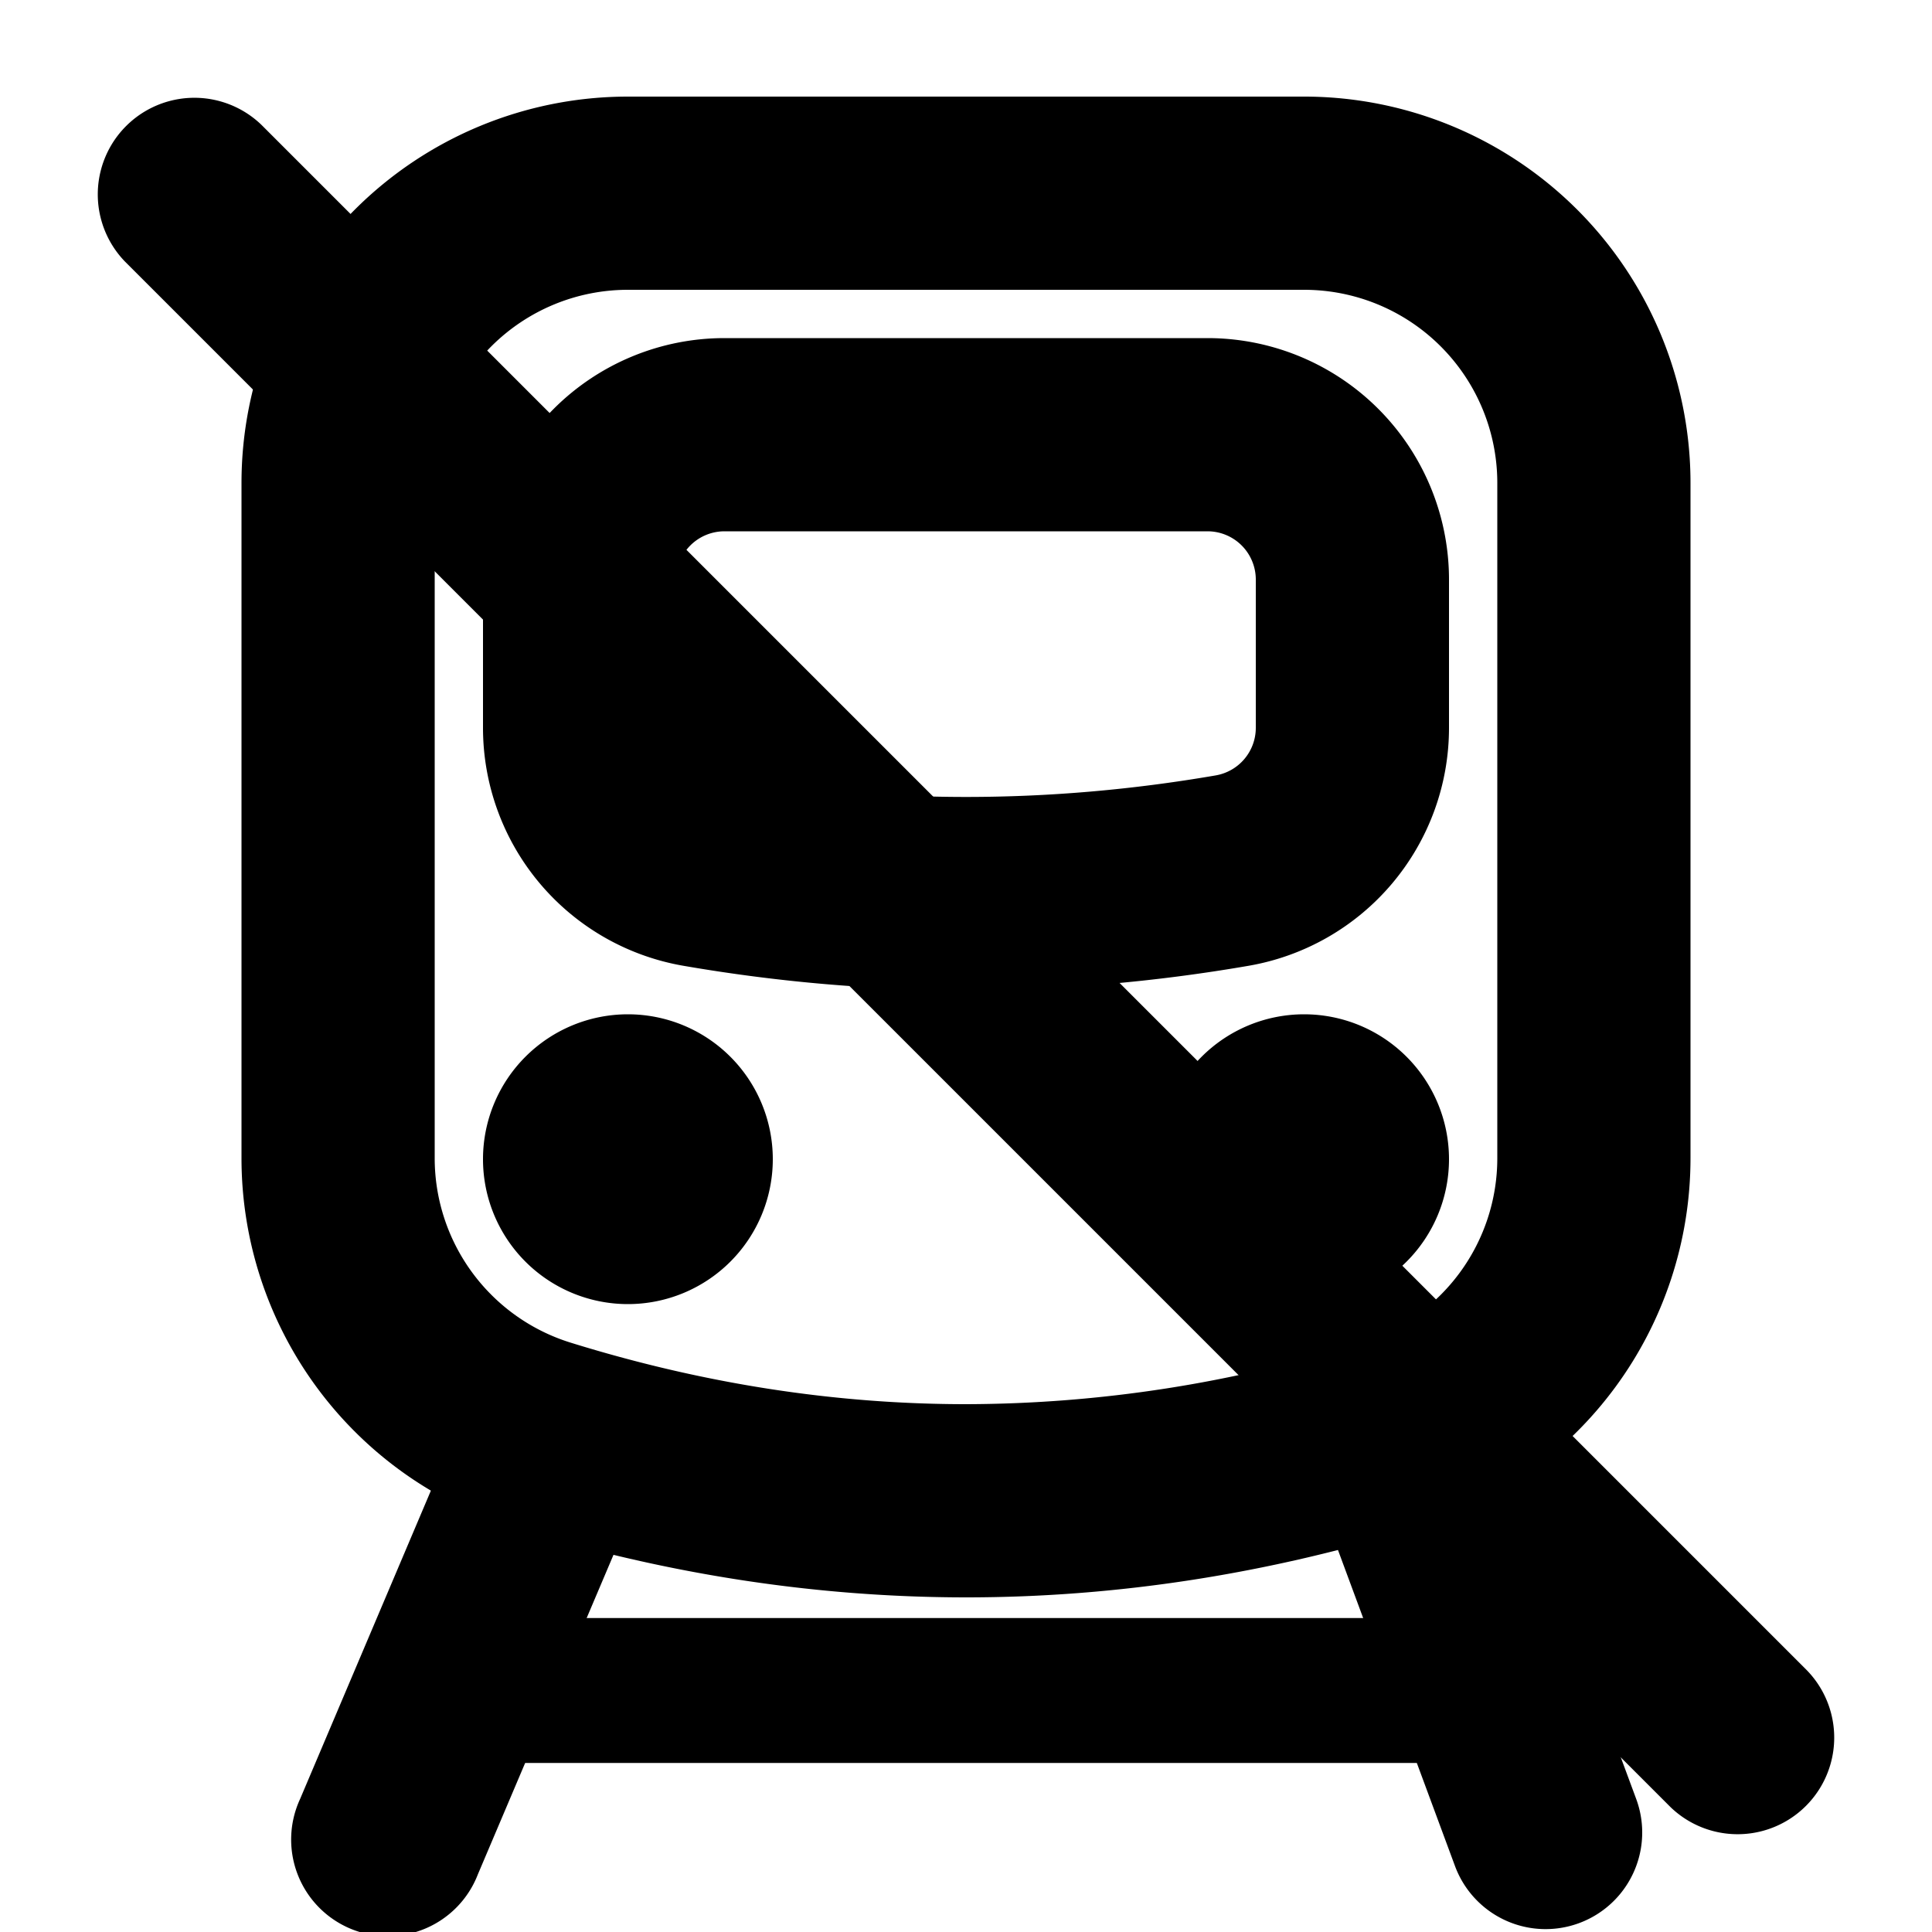 <svg xmlns="http://www.w3.org/2000/svg" xmlns:xlink="http://www.w3.org/1999/xlink" width="20" height="20" viewBox="0 0 20 20"><g fill="currentColor"><path fill-rule="evenodd" d="M17.5 5a4 4 0 0 0-4-4h-7a4 4 0 0 0-4 4v6.99a4 4 0 0 0 2.814 3.82q2.338.725 4.686.726q2.348 0 4.686-.727a4 4 0 0 0 2.814-3.82zm-13 6.99V5a2 2 0 0 1 2-2h7a2 2 0 0 1 2 2v6.99a2 2 0 0 1-1.407 1.91a13.7 13.7 0 0 1-4.093.636q-2.041 0-4.093-.637A2 2 0 0 1 4.5 11.99" clip-rule="evenodd"/><path d="M8 12a1.5 1.5 0 1 1-3 0a1.5 1.5 0 0 1 3 0m7 0a1.5 1.5 0 1 1-3 0a1.5 1.5 0 0 1 3 0M4.581 15.147a1 1 0 1 1 1.841.781l-1.475 3.475a1 1 0 1 1-1.84-.781zm10.887-.494a1 1 0 0 0-1.876.694l1.47 3.97a1 1 0 0 0 1.876-.694z"/><path fill-rule="evenodd" d="M15 6a2.5 2.5 0 0 0-2.5-2.5h-5A2.5 2.5 0 0 0 5 6v1.535a2.5 2.5 0 0 0 2.076 2.463q1.461.252 2.924.252t2.924-.252A2.5 2.5 0 0 0 15 7.535zM7 7.535V6a.5.5 0 0 1 .5-.5h5a.5.5 0 0 1 .5.5v1.535a.5.5 0 0 1-.415.492Q11.29 8.25 10 8.25t-2.585-.223A.5.5 0 0 1 7 7.535" clip-rule="evenodd"/><path d="M4.75 18.25v-1.5h10.501v1.5zM1.293 2.707a1 1 0 0 1 1.414-1.414l16 16a1 1 0 0 1-1.414 1.414z"/></g></svg>